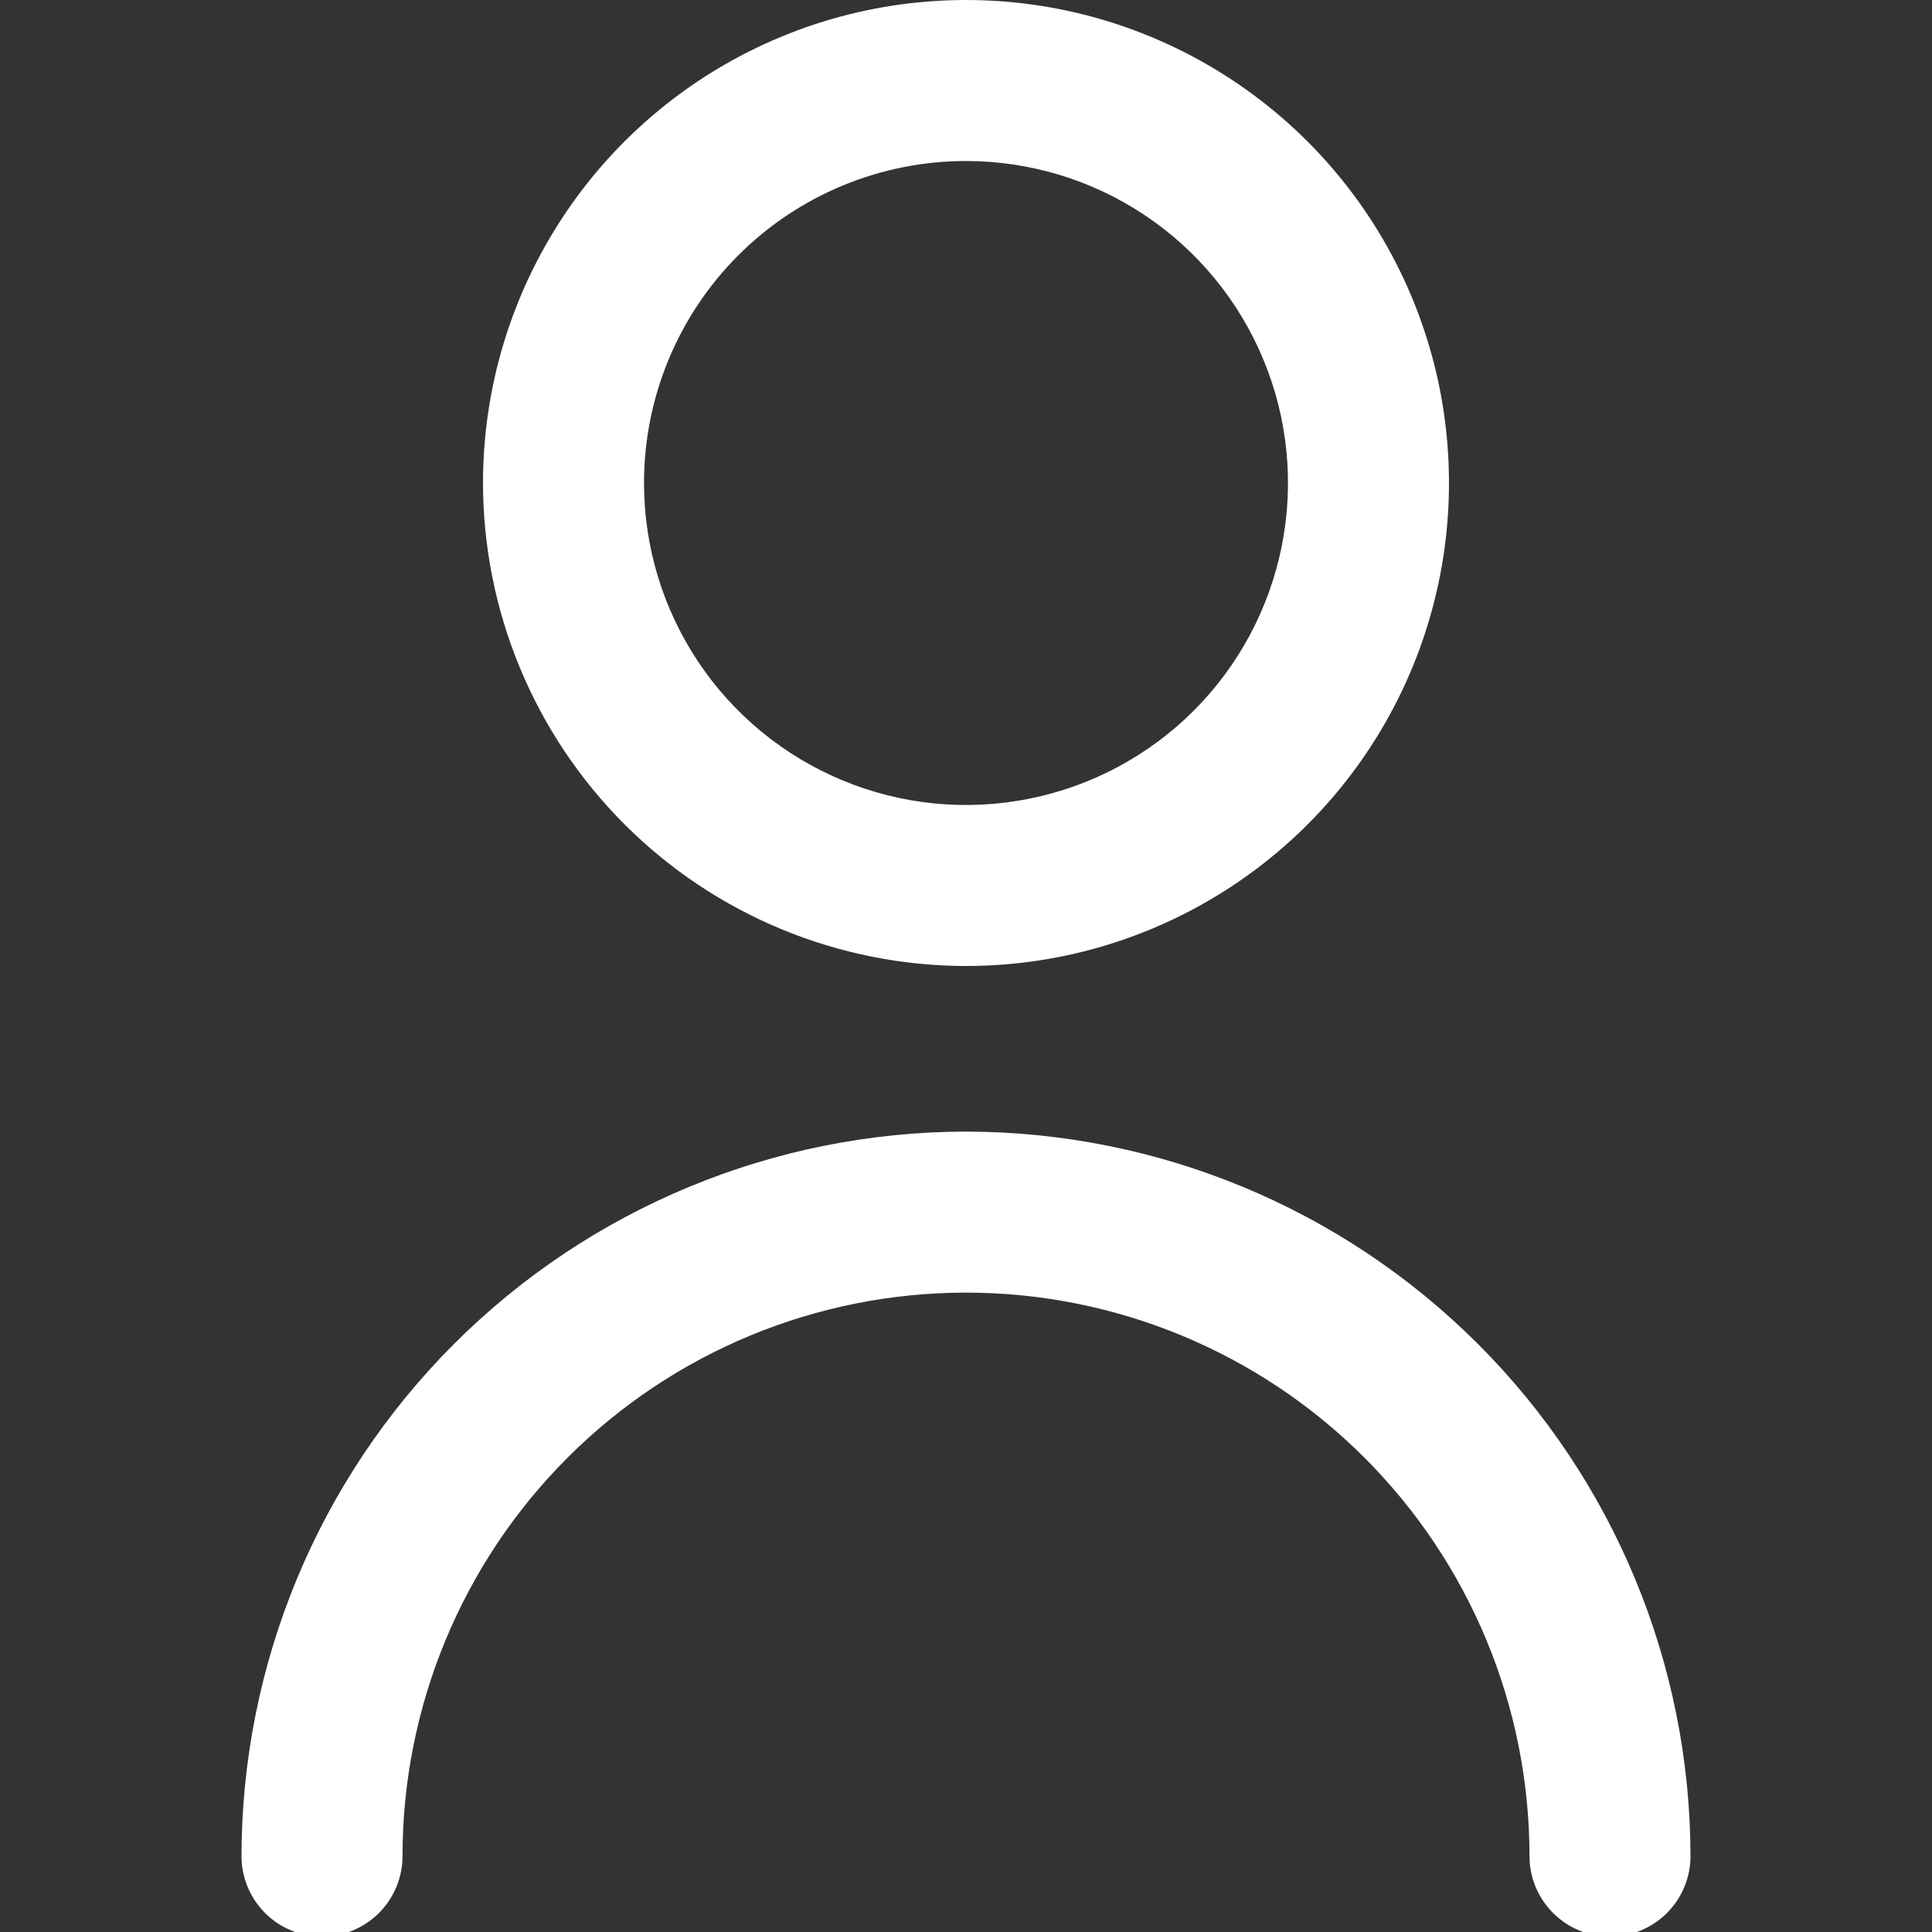 <svg width="35" height="35" viewBox="0 0 35 35" fill="none" xmlns="http://www.w3.org/2000/svg">
<rect x="0" y="0" width="35" height="35" fill="#333333" stroke="none"/>
<g clip-path="url(#clip0_336_972)">
<path d="M17.5 17.5C19.231 17.5 20.922 16.987 22.361 16.025C23.8 15.064 24.922 13.697 25.584 12.098C26.246 10.5 26.419 8.74 26.082 7.043C25.744 5.346 24.911 3.787 23.687 2.563C22.463 1.339 20.904 0.506 19.207 0.168C17.51 -0.169 15.75 0.004 14.152 0.666C12.553 1.328 11.186 2.45 10.225 3.889C9.263 5.328 8.75 7.019 8.75 8.75C8.752 11.07 9.675 13.294 11.315 14.935C12.956 16.575 15.18 17.498 17.5 17.5ZM17.5 2.917C18.654 2.917 19.782 3.259 20.741 3.9C21.7 4.541 22.448 5.452 22.889 6.518C23.331 7.584 23.446 8.756 23.221 9.888C22.996 11.02 22.441 12.059 21.625 12.875C20.809 13.691 19.77 14.246 18.638 14.471C17.506 14.696 16.334 14.581 15.268 14.139C14.202 13.698 13.291 12.95 12.65 11.991C12.009 11.031 11.667 9.904 11.667 8.75C11.667 7.203 12.281 5.719 13.375 4.625C14.469 3.531 15.953 2.917 17.5 2.917Z" fill="white"/>
<path d="M17.5 20.5C14.02 20.504 10.684 21.888 8.223 24.349C5.763 26.809 4.379 30.145 4.375 33.625C4.375 34.012 4.529 34.383 4.802 34.656C5.076 34.93 5.447 35.083 5.833 35.083C6.22 35.083 6.591 34.93 6.865 34.656C7.138 34.383 7.292 34.012 7.292 33.625C7.292 30.918 8.367 28.321 10.282 26.407C12.196 24.492 14.793 23.417 17.5 23.417C20.207 23.417 22.804 24.492 24.718 26.407C26.633 28.321 27.708 30.918 27.708 33.625C27.708 34.012 27.862 34.383 28.136 34.656C28.409 34.93 28.78 35.083 29.167 35.083C29.553 35.083 29.924 34.93 30.198 34.656C30.471 34.383 30.625 34.012 30.625 33.625C30.621 30.145 29.237 26.809 26.776 24.349C24.316 21.888 20.98 20.504 17.5 20.5Z" fill="white"/>
</g>
<defs>
<clipPath id="clip0_336_972">
<rect width="35" height="35" fill="white"/>
</clipPath>
</defs>
</svg>
